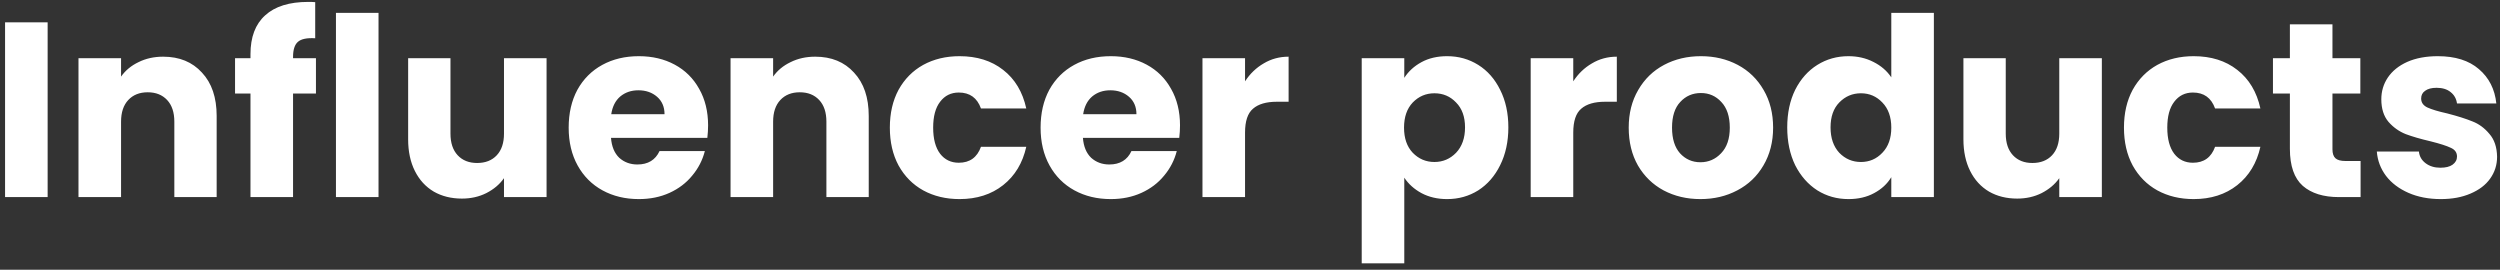 <svg width="241" height="26" viewBox="0 0 241 26" fill="none" xmlns="http://www.w3.org/2000/svg">
<rect x="0" y="0" width="241" height="26" fill="#333333" stroke="none"/>
<path d="M4.592 2.152V19H0.488V2.152H4.592ZM15.726 5.464C17.294 5.464 18.542 5.976 19.47 7C20.414 8.008 20.886 9.4 20.886 11.176V19H16.806V11.728C16.806 10.832 16.574 10.136 16.11 9.64C15.646 9.144 15.022 8.896 14.238 8.896C13.454 8.896 12.83 9.144 12.366 9.64C11.902 10.136 11.67 10.832 11.67 11.728V19H7.566V5.608H11.67V7.384C12.086 6.792 12.646 6.328 13.35 5.992C14.054 5.64 14.846 5.464 15.726 5.464ZM30.458 9.016H28.25V19H24.146V9.016H22.658V5.608H24.146V5.224C24.146 3.576 24.618 2.328 25.562 1.48C26.506 0.616 27.89 0.184 29.714 0.184C30.018 0.184 30.242 0.192 30.386 0.208V3.688C29.602 3.64 29.05 3.752 28.73 4.024C28.41 4.296 28.25 4.784 28.25 5.488V5.608H30.458V9.016ZM36.49 1.24V19H32.386V1.24H36.49ZM52.689 5.608V19H48.585V17.176C48.169 17.768 47.601 18.248 46.881 18.616C46.177 18.968 45.393 19.144 44.529 19.144C43.505 19.144 42.601 18.92 41.817 18.472C41.033 18.008 40.425 17.344 39.993 16.48C39.561 15.616 39.345 14.6 39.345 13.432V5.608H43.425V12.88C43.425 13.776 43.657 14.472 44.121 14.968C44.585 15.464 45.209 15.712 45.993 15.712C46.793 15.712 47.425 15.464 47.889 14.968C48.353 14.472 48.585 13.776 48.585 12.88V5.608H52.689ZM68.26 12.088C68.26 12.472 68.236 12.872 68.188 13.288H58.9C58.964 14.12 59.228 14.76 59.692 15.208C60.172 15.64 60.756 15.856 61.444 15.856C62.468 15.856 63.18 15.424 63.58 14.56H67.948C67.724 15.44 67.316 16.232 66.724 16.936C66.148 17.64 65.42 18.192 64.54 18.592C63.66 18.992 62.676 19.192 61.588 19.192C60.276 19.192 59.108 18.912 58.084 18.352C57.06 17.792 56.26 16.992 55.684 15.952C55.108 14.912 54.82 13.696 54.82 12.304C54.82 10.912 55.1 9.696 55.66 8.656C56.236 7.616 57.036 6.816 58.06 6.256C59.084 5.696 60.26 5.416 61.588 5.416C62.884 5.416 64.036 5.688 65.044 6.232C66.052 6.776 66.836 7.552 67.396 8.56C67.972 9.568 68.26 10.744 68.26 12.088ZM64.06 11.008C64.06 10.304 63.82 9.744 63.34 9.328C62.86 8.912 62.26 8.704 61.54 8.704C60.852 8.704 60.268 8.904 59.788 9.304C59.324 9.704 59.036 10.272 58.924 11.008H64.06ZM78.585 5.464C80.153 5.464 81.401 5.976 82.329 7C83.273 8.008 83.746 9.4 83.746 11.176V19H79.665V11.728C79.665 10.832 79.433 10.136 78.969 9.64C78.505 9.144 77.882 8.896 77.097 8.896C76.314 8.896 75.689 9.144 75.225 9.64C74.761 10.136 74.529 10.832 74.529 11.728V19H70.425V5.608H74.529V7.384C74.945 6.792 75.505 6.328 76.21 5.992C76.913 5.64 77.706 5.464 78.585 5.464ZM85.781 12.304C85.781 10.912 86.061 9.696 86.621 8.656C87.197 7.616 87.989 6.816 88.997 6.256C90.021 5.696 91.189 5.416 92.501 5.416C94.181 5.416 95.581 5.856 96.701 6.736C97.837 7.616 98.581 8.856 98.933 10.456H94.565C94.197 9.432 93.485 8.92 92.429 8.92C91.677 8.92 91.077 9.216 90.629 9.808C90.181 10.384 89.957 11.216 89.957 12.304C89.957 13.392 90.181 14.232 90.629 14.824C91.077 15.4 91.677 15.688 92.429 15.688C93.485 15.688 94.197 15.176 94.565 14.152H98.933C98.581 15.72 97.837 16.952 96.701 17.848C95.565 18.744 94.165 19.192 92.501 19.192C91.189 19.192 90.021 18.912 88.997 18.352C87.989 17.792 87.197 16.992 86.621 15.952C86.061 14.912 85.781 13.696 85.781 12.304ZM113.753 12.088C113.753 12.472 113.729 12.872 113.681 13.288H104.393C104.457 14.12 104.721 14.76 105.185 15.208C105.665 15.64 106.249 15.856 106.937 15.856C107.961 15.856 108.673 15.424 109.073 14.56H113.441C113.217 15.44 112.809 16.232 112.217 16.936C111.641 17.64 110.913 18.192 110.033 18.592C109.153 18.992 108.169 19.192 107.081 19.192C105.769 19.192 104.601 18.912 103.577 18.352C102.553 17.792 101.753 16.992 101.177 15.952C100.601 14.912 100.313 13.696 100.313 12.304C100.313 10.912 100.593 9.696 101.153 8.656C101.729 7.616 102.529 6.816 103.553 6.256C104.577 5.696 105.753 5.416 107.081 5.416C108.377 5.416 109.529 5.688 110.537 6.232C111.545 6.776 112.329 7.552 112.889 8.56C113.465 9.568 113.753 10.744 113.753 12.088ZM109.553 11.008C109.553 10.304 109.313 9.744 108.833 9.328C108.353 8.912 107.753 8.704 107.033 8.704C106.345 8.704 105.761 8.904 105.281 9.304C104.817 9.704 104.529 10.272 104.417 11.008H109.553ZM120.022 7.84C120.502 7.104 121.102 6.528 121.822 6.112C122.542 5.68 123.342 5.464 124.222 5.464V9.808H123.094C122.07 9.808 121.302 10.032 120.79 10.48C120.278 10.912 120.022 11.68 120.022 12.784V19H115.918V5.608H120.022V7.84ZM135.373 7.504C135.773 6.88 136.325 6.376 137.029 5.992C137.733 5.608 138.557 5.416 139.501 5.416C140.605 5.416 141.605 5.696 142.501 6.256C143.397 6.816 144.101 7.616 144.613 8.656C145.141 9.696 145.405 10.904 145.405 12.28C145.405 13.656 145.141 14.872 144.613 15.928C144.101 16.968 143.397 17.776 142.501 18.352C141.605 18.912 140.605 19.192 139.501 19.192C138.573 19.192 137.749 19 137.029 18.616C136.325 18.232 135.773 17.736 135.373 17.128V25.384H131.269V5.608H135.373V7.504ZM141.229 12.28C141.229 11.256 140.941 10.456 140.365 9.88C139.805 9.288 139.109 8.992 138.277 8.992C137.461 8.992 136.765 9.288 136.189 9.88C135.629 10.472 135.349 11.28 135.349 12.304C135.349 13.328 135.629 14.136 136.189 14.728C136.765 15.32 137.461 15.616 138.277 15.616C139.093 15.616 139.789 15.32 140.365 14.728C140.941 14.12 141.229 13.304 141.229 12.28ZM151.662 7.84C152.142 7.104 152.742 6.528 153.462 6.112C154.182 5.68 154.982 5.464 155.862 5.464V9.808H154.734C153.71 9.808 152.942 10.032 152.43 10.48C151.918 10.912 151.662 11.68 151.662 12.784V19H147.558V5.608H151.662V7.84ZM163.92 19.192C162.608 19.192 161.424 18.912 160.368 18.352C159.328 17.792 158.504 16.992 157.896 15.952C157.304 14.912 157.008 13.696 157.008 12.304C157.008 10.928 157.312 9.72 157.92 8.68C158.528 7.624 159.36 6.816 160.416 6.256C161.472 5.696 162.656 5.416 163.968 5.416C165.28 5.416 166.464 5.696 167.52 6.256C168.576 6.816 169.408 7.624 170.016 8.68C170.624 9.72 170.928 10.928 170.928 12.304C170.928 13.68 170.616 14.896 169.992 15.952C169.384 16.992 168.544 17.792 167.472 18.352C166.416 18.912 165.232 19.192 163.92 19.192ZM163.92 15.64C164.704 15.64 165.368 15.352 165.912 14.776C166.472 14.2 166.752 13.376 166.752 12.304C166.752 11.232 166.48 10.408 165.936 9.832C165.408 9.256 164.752 8.968 163.968 8.968C163.168 8.968 162.504 9.256 161.976 9.832C161.448 10.392 161.184 11.216 161.184 12.304C161.184 13.376 161.44 14.2 161.952 14.776C162.48 15.352 163.136 15.64 163.92 15.64ZM172.289 12.28C172.289 10.904 172.545 9.696 173.057 8.656C173.585 7.616 174.297 6.816 175.193 6.256C176.089 5.696 177.089 5.416 178.193 5.416C179.073 5.416 179.873 5.6 180.593 5.968C181.329 6.336 181.905 6.832 182.321 7.456V1.24H186.425V19H182.321V17.08C181.937 17.72 181.385 18.232 180.665 18.616C179.961 19 179.137 19.192 178.193 19.192C177.089 19.192 176.089 18.912 175.193 18.352C174.297 17.776 173.585 16.968 173.057 15.928C172.545 14.872 172.289 13.656 172.289 12.28ZM182.321 12.304C182.321 11.28 182.033 10.472 181.457 9.88C180.897 9.288 180.209 8.992 179.393 8.992C178.577 8.992 177.881 9.288 177.305 9.88C176.745 10.456 176.465 11.256 176.465 12.28C176.465 13.304 176.745 14.12 177.305 14.728C177.881 15.32 178.577 15.616 179.393 15.616C180.209 15.616 180.897 15.32 181.457 14.728C182.033 14.136 182.321 13.328 182.321 12.304ZM202.618 5.608V19H198.514V17.176C198.098 17.768 197.53 18.248 196.81 18.616C196.106 18.968 195.322 19.144 194.458 19.144C193.434 19.144 192.53 18.92 191.746 18.472C190.962 18.008 190.354 17.344 189.922 16.48C189.49 15.616 189.274 14.6 189.274 13.432V5.608H193.354V12.88C193.354 13.776 193.586 14.472 194.05 14.968C194.514 15.464 195.138 15.712 195.922 15.712C196.722 15.712 197.354 15.464 197.818 14.968C198.282 14.472 198.514 13.776 198.514 12.88V5.608H202.618ZM204.75 12.304C204.75 10.912 205.03 9.696 205.59 8.656C206.166 7.616 206.958 6.816 207.966 6.256C208.99 5.696 210.158 5.416 211.47 5.416C213.15 5.416 214.55 5.856 215.67 6.736C216.806 7.616 217.55 8.856 217.902 10.456H213.534C213.166 9.432 212.454 8.92 211.398 8.92C210.646 8.92 210.046 9.216 209.598 9.808C209.15 10.384 208.926 11.216 208.926 12.304C208.926 13.392 209.15 14.232 209.598 14.824C210.046 15.4 210.646 15.688 211.398 15.688C212.454 15.688 213.166 15.176 213.534 14.152H217.902C217.55 15.72 216.806 16.952 215.67 17.848C214.534 18.744 213.134 19.192 211.47 19.192C210.158 19.192 208.99 18.912 207.966 18.352C206.958 17.792 206.166 16.992 205.59 15.952C205.03 14.912 204.75 13.696 204.75 12.304ZM227.561 15.52V19H225.473C223.985 19 222.825 18.64 221.993 17.92C221.161 17.184 220.745 15.992 220.745 14.344V9.016H219.113V5.608H220.745V2.344H224.849V5.608H227.537V9.016H224.849V14.392C224.849 14.792 224.945 15.08 225.137 15.256C225.329 15.432 225.649 15.52 226.097 15.52H227.561ZM235.295 19.192C234.127 19.192 233.087 18.992 232.175 18.592C231.263 18.192 230.543 17.648 230.015 16.96C229.487 16.256 229.191 15.472 229.127 14.608H233.183C233.231 15.072 233.447 15.448 233.831 15.736C234.215 16.024 234.687 16.168 235.247 16.168C235.759 16.168 236.151 16.072 236.423 15.88C236.711 15.672 236.855 15.408 236.855 15.088C236.855 14.704 236.655 14.424 236.255 14.248C235.855 14.056 235.207 13.848 234.311 13.624C233.351 13.4 232.551 13.168 231.911 12.928C231.271 12.672 230.719 12.28 230.255 11.752C229.791 11.208 229.559 10.48 229.559 9.568C229.559 8.8 229.767 8.104 230.183 7.48C230.615 6.84 231.239 6.336 232.055 5.968C232.887 5.6 233.871 5.416 235.007 5.416C236.687 5.416 238.007 5.832 238.967 6.664C239.943 7.496 240.503 8.6 240.647 9.976H236.855C236.791 9.512 236.583 9.144 236.231 8.872C235.895 8.6 235.447 8.464 234.887 8.464C234.407 8.464 234.039 8.56 233.783 8.752C233.527 8.928 233.399 9.176 233.399 9.496C233.399 9.88 233.599 10.168 233.999 10.36C234.415 10.552 235.055 10.744 235.919 10.936C236.911 11.192 237.719 11.448 238.343 11.704C238.967 11.944 239.511 12.344 239.975 12.904C240.455 13.448 240.703 14.184 240.719 15.112C240.719 15.896 240.495 16.6 240.047 17.224C239.615 17.832 238.983 18.312 238.151 18.664C237.335 19.016 236.383 19.192 235.295 19.192Z" fill="white"/>
</svg>

